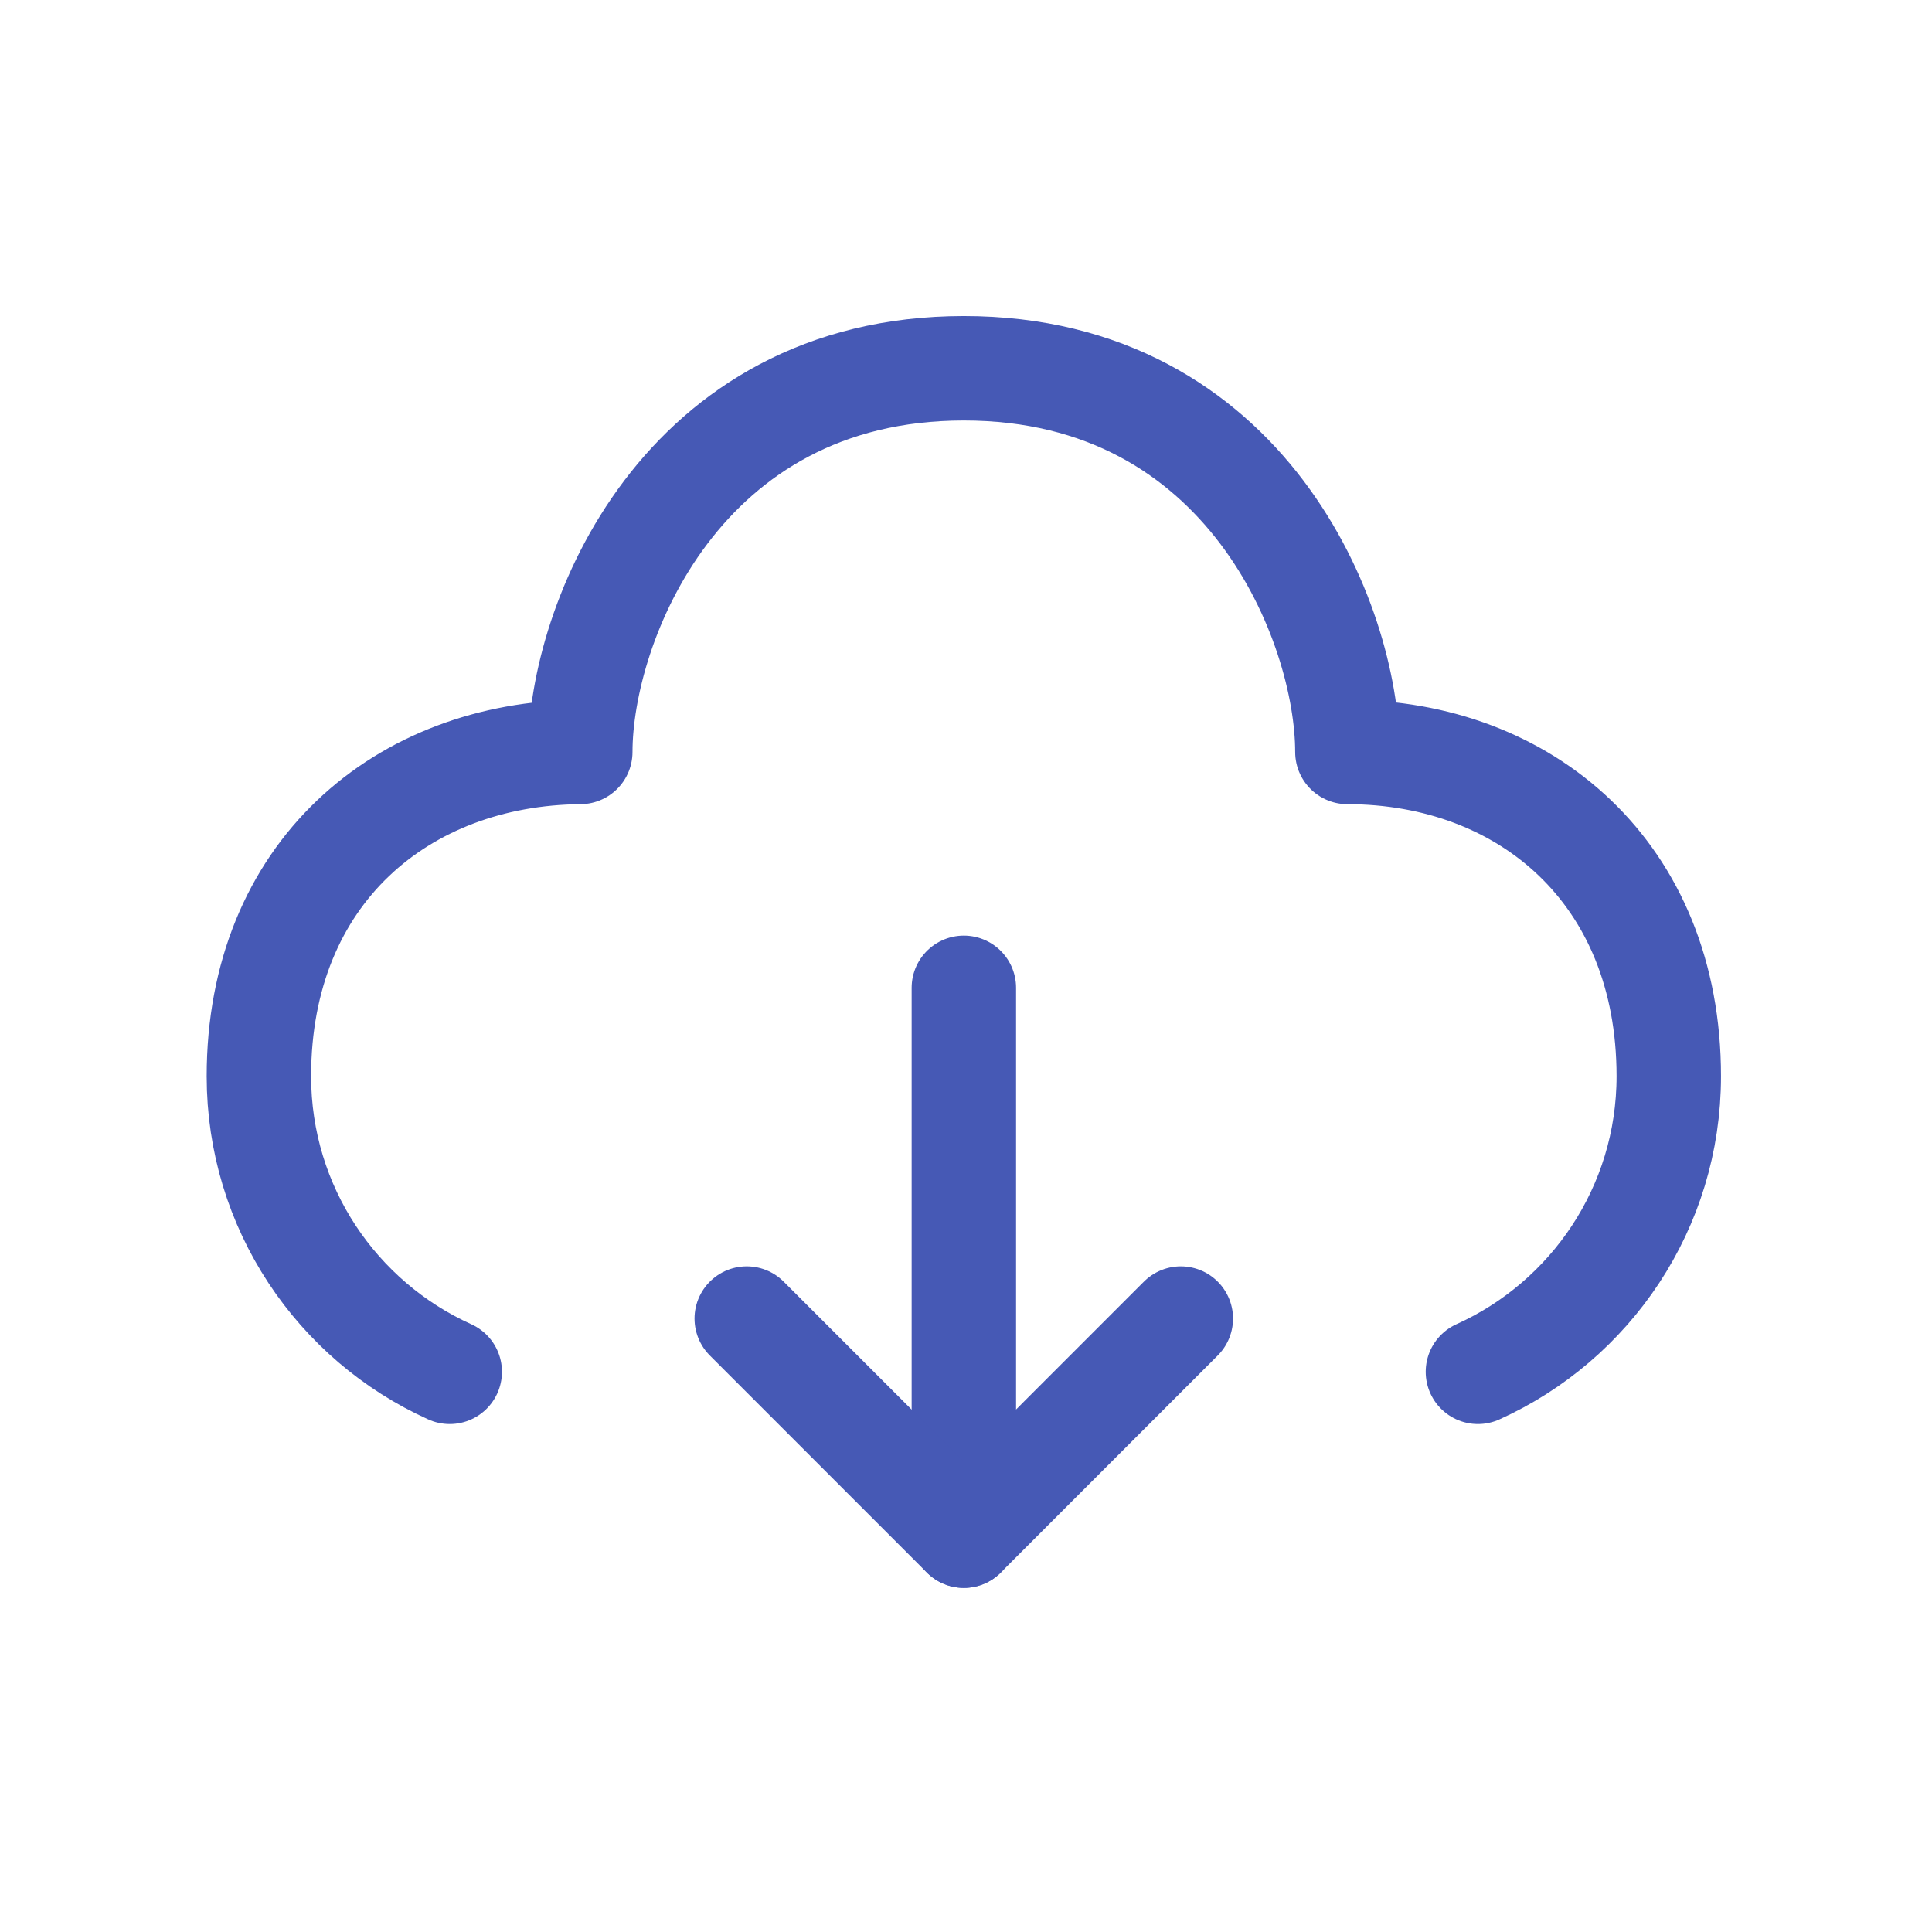 <svg width="37" height="37" viewBox="0 0 37 37" fill="none" xmlns="http://www.w3.org/2000/svg">
<g id="Cloud download 1">
<path id="Vector" d="M28.304 26.272C30.46 25.299 31.959 23.13 31.959 20.611C31.959 16.717 29.213 14.403 25.804 14.401C25.804 11.952 23.883 7.053 18.459 7.053C13.034 7.053 11.113 11.952 11.113 14.401C7.708 14.43 4.958 16.717 4.958 20.611C4.958 23.13 6.457 25.299 8.613 26.272" stroke="#4659B5" stroke-width="2" stroke-linecap="round" stroke-linejoin="round"/>
<path id="Vector_2" d="M18.459 29.41L18.459 18.918" stroke="#4659B5" stroke-width="2" stroke-linecap="round" stroke-linejoin="round"/>
<path id="Vector_3" d="M14.301 25.252L18.458 29.409L22.614 25.252" stroke="#4659B5" stroke-width="2" stroke-linecap="round" stroke-linejoin="round"/>
</g>
</svg>
